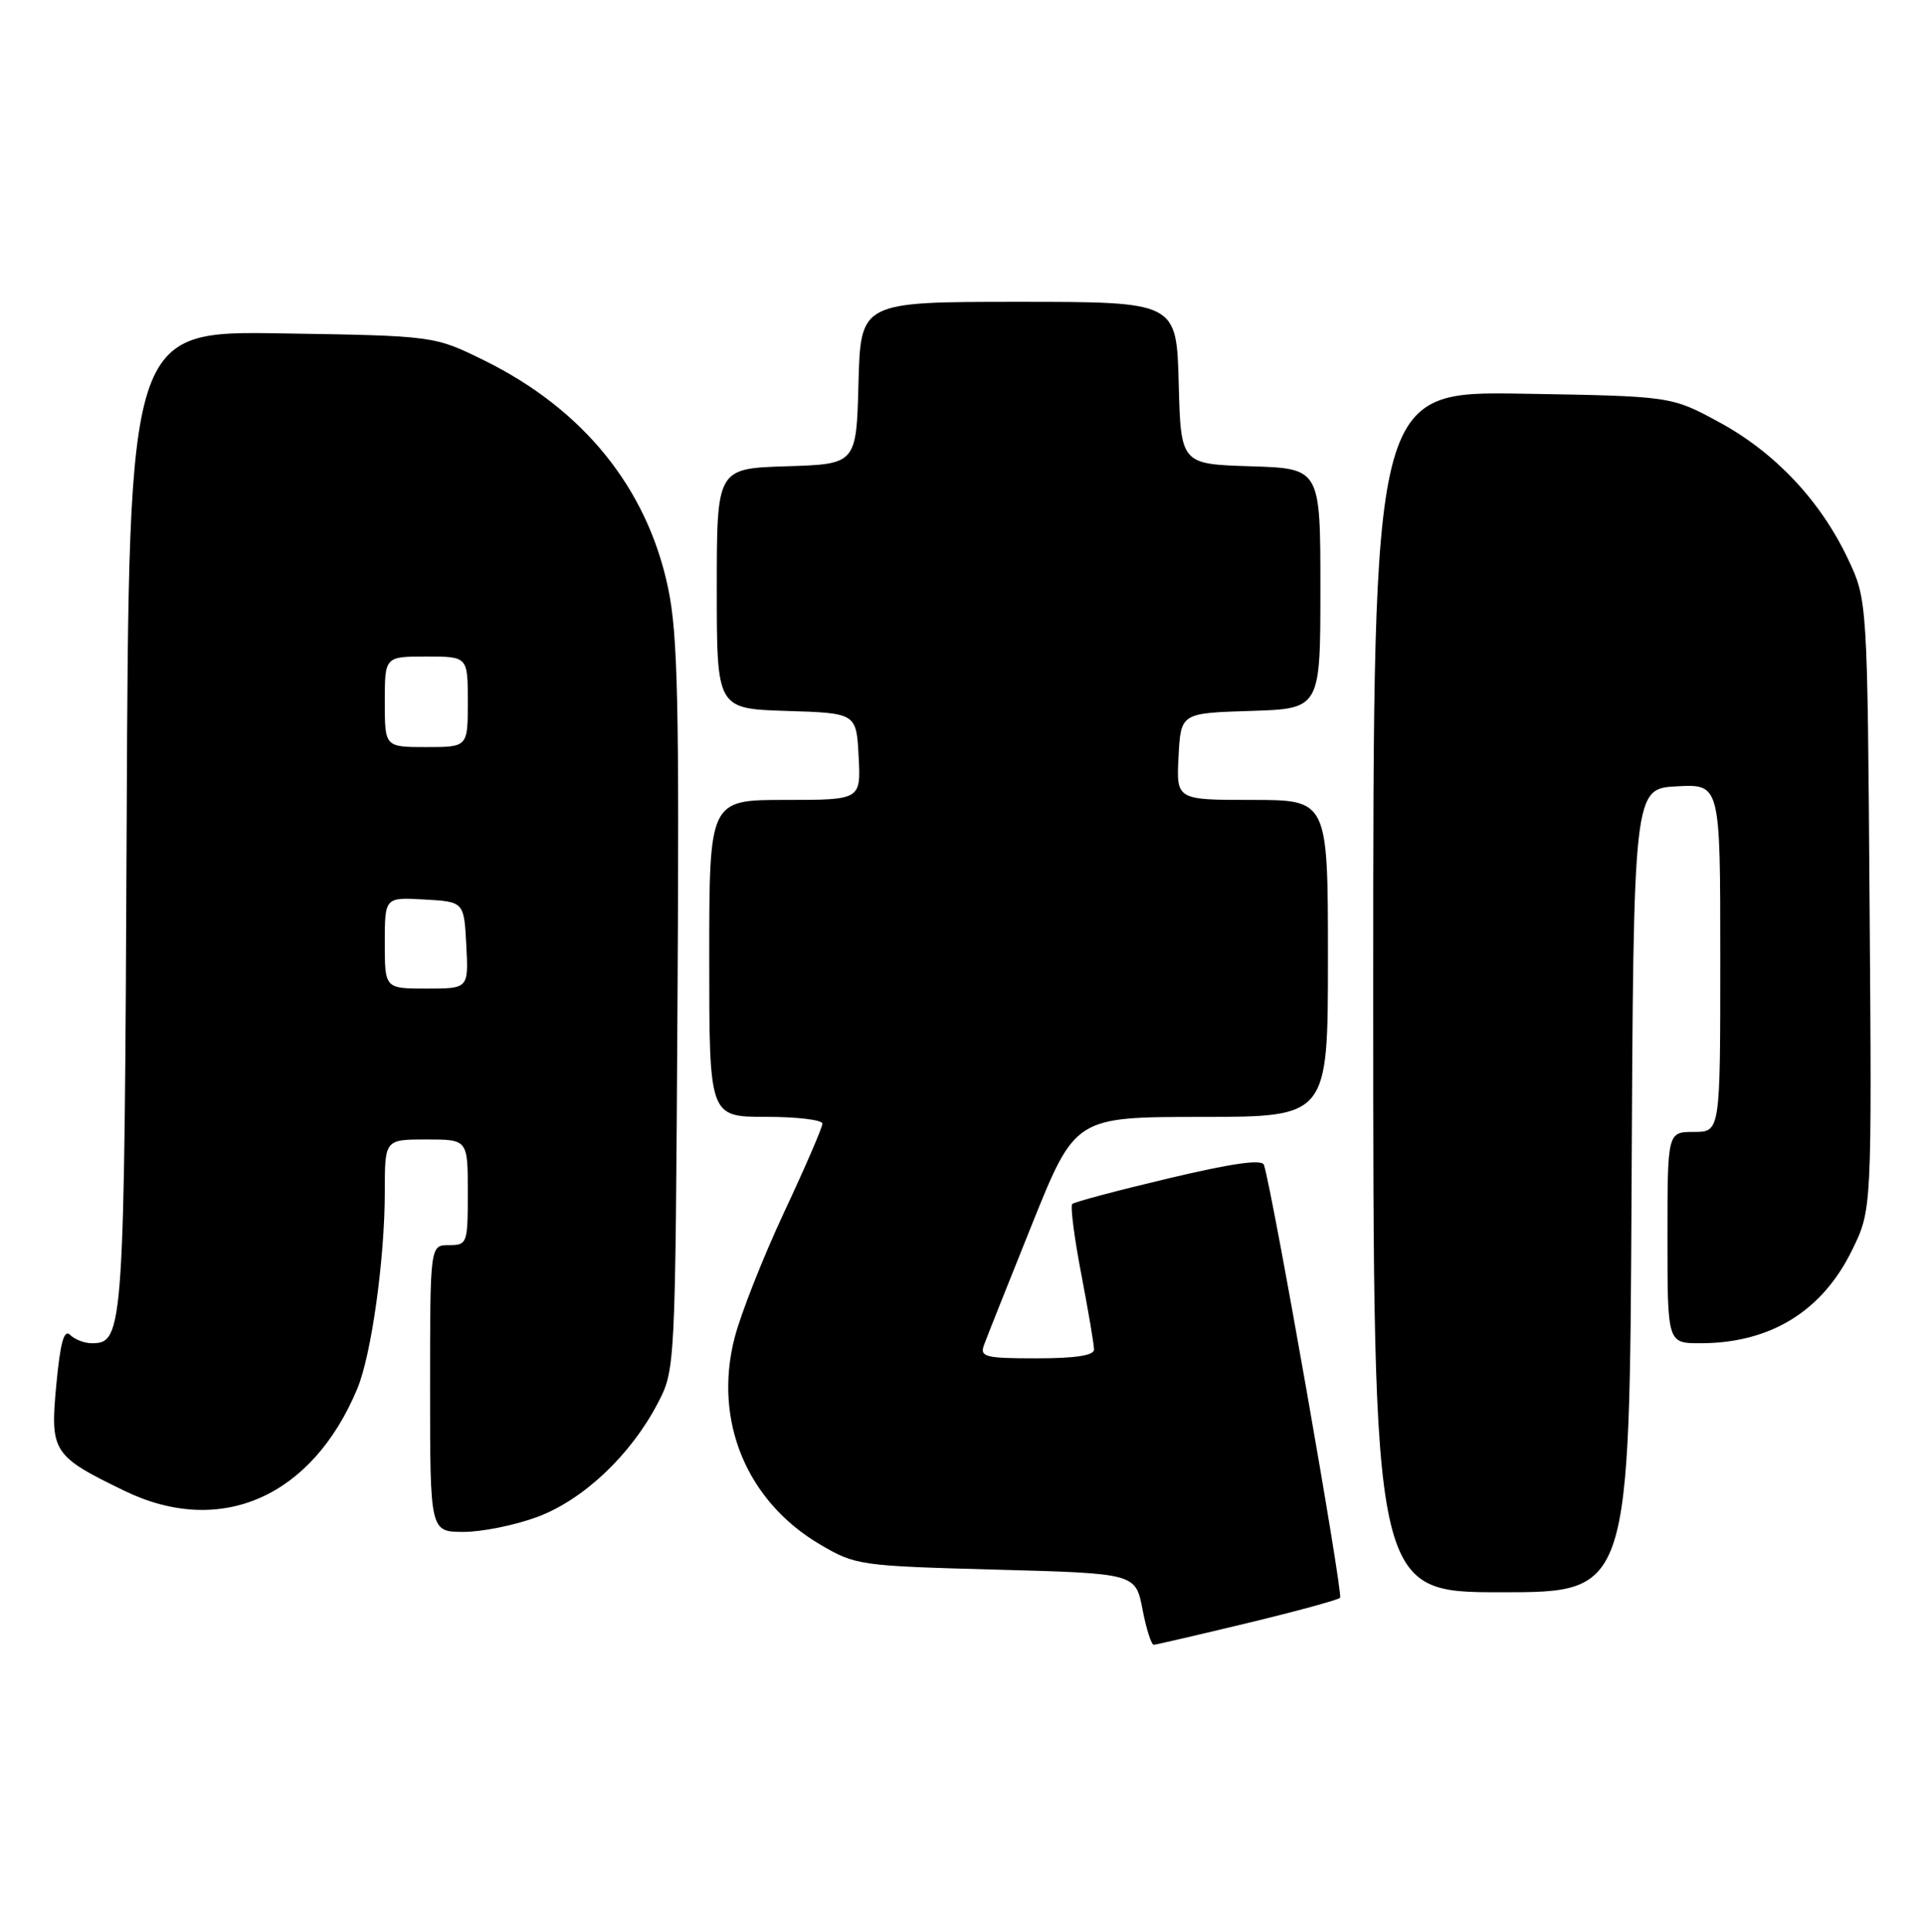 <?xml version="1.0" encoding="UTF-8" standalone="no"?>
<!DOCTYPE svg PUBLIC "-//W3C//DTD SVG 1.1//EN" "http://www.w3.org/Graphics/SVG/1.1/DTD/svg11.dtd" >
<svg xmlns="http://www.w3.org/2000/svg" xmlns:xlink="http://www.w3.org/1999/xlink" version="1.1" viewBox="0 0 255 256">
 <g >
 <path fill="currentColor"
d=" M 165.29 215.09 C 171.77 213.53 177.32 212.02 177.61 211.73 C 178.05 211.28 168.66 157.86 167.52 154.37 C 167.27 153.59 163.36 154.14 154.88 156.15 C 148.13 157.75 142.38 159.28 142.11 159.55 C 141.84 159.82 142.38 164.01 143.31 168.86 C 144.24 173.71 145.00 178.20 145.00 178.84 C 145.00 179.62 142.51 180.00 137.39 180.00 C 130.58 180.00 129.85 179.82 130.41 178.25 C 130.76 177.29 133.62 170.09 136.77 162.26 C 142.50 148.02 142.50 148.02 159.25 148.01 C 176.00 148.00 176.00 148.00 176.00 127.00 C 176.00 106.00 176.00 106.00 165.95 106.00 C 155.90 106.00 155.90 106.00 156.20 100.25 C 156.50 94.50 156.50 94.50 165.75 94.21 C 175.00 93.92 175.00 93.92 175.00 78.00 C 175.00 62.08 175.00 62.08 165.75 61.79 C 156.50 61.50 156.50 61.50 156.22 50.75 C 155.93 40.00 155.93 40.00 135.00 40.00 C 114.07 40.00 114.07 40.00 113.78 50.75 C 113.50 61.50 113.50 61.50 104.25 61.79 C 95.00 62.08 95.00 62.08 95.00 78.00 C 95.00 93.92 95.00 93.92 104.25 94.21 C 113.50 94.50 113.50 94.50 113.80 100.25 C 114.10 106.00 114.10 106.00 104.05 106.00 C 94.00 106.00 94.00 106.00 94.00 127.00 C 94.00 148.00 94.00 148.00 101.50 148.00 C 105.62 148.00 109.00 148.40 109.00 148.90 C 109.00 149.39 106.72 154.68 103.92 160.65 C 101.13 166.62 98.18 174.10 97.36 177.28 C 94.53 188.26 98.95 198.95 108.71 204.68 C 113.39 207.43 113.93 207.51 132.00 208.00 C 150.50 208.50 150.50 208.50 151.42 213.25 C 151.92 215.86 152.60 217.98 152.92 217.96 C 153.24 217.94 158.81 216.65 165.29 215.09 Z  M 216.24 157.75 C 216.50 104.50 216.50 104.50 222.25 104.20 C 228.00 103.90 228.00 103.90 228.00 126.95 C 228.00 150.00 228.00 150.00 224.50 150.00 C 221.00 150.00 221.00 150.00 221.00 164.00 C 221.00 178.00 221.00 178.00 225.35 178.00 C 234.62 178.00 241.49 173.79 245.47 165.66 C 248.09 160.30 248.09 160.30 247.79 119.90 C 247.50 79.50 247.50 79.50 244.89 74.00 C 241.24 66.31 235.23 59.94 227.82 55.93 C 221.50 52.50 221.50 52.50 201.75 52.17 C 182.00 51.85 182.00 51.85 182.00 131.42 C 182.00 211.00 182.00 211.00 198.99 211.00 C 215.98 211.00 215.98 211.00 216.24 157.75 Z  M 71.24 201.01 C 77.32 198.74 83.57 192.84 87.15 186.00 C 89.50 181.50 89.50 181.50 89.79 133.40 C 90.04 93.30 89.83 84.08 88.56 77.98 C 85.80 64.73 77.35 54.25 64.19 47.77 C 57.55 44.50 57.55 44.50 37.32 44.18 C 17.08 43.85 17.08 43.85 16.79 108.68 C 16.49 176.60 16.39 178.00 12.16 178.00 C 11.19 178.00 9.90 177.50 9.30 176.90 C 8.49 176.09 7.99 177.88 7.46 183.54 C 6.63 192.41 6.97 192.94 16.50 197.56 C 29.23 203.73 41.38 198.39 47.37 183.99 C 49.23 179.50 51.00 166.83 51.00 157.93 C 51.00 151.00 51.00 151.00 56.50 151.00 C 62.00 151.00 62.00 151.00 62.00 158.00 C 62.00 164.80 61.93 165.00 59.50 165.00 C 57.00 165.00 57.00 165.00 57.00 184.00 C 57.00 203.00 57.00 203.00 61.46 203.00 C 63.92 203.00 68.32 202.10 71.24 201.01 Z  M 51.00 124.95 C 51.00 118.90 51.00 118.90 56.25 119.20 C 61.50 119.50 61.50 119.50 61.80 125.25 C 62.10 131.00 62.10 131.00 56.55 131.00 C 51.00 131.00 51.00 131.00 51.00 124.95 Z  M 51.00 93.00 C 51.00 87.00 51.00 87.00 56.50 87.00 C 62.00 87.00 62.00 87.00 62.00 93.00 C 62.00 99.00 62.00 99.00 56.50 99.00 C 51.00 99.00 51.00 99.00 51.00 93.00 Z "/>
</g>
</svg>